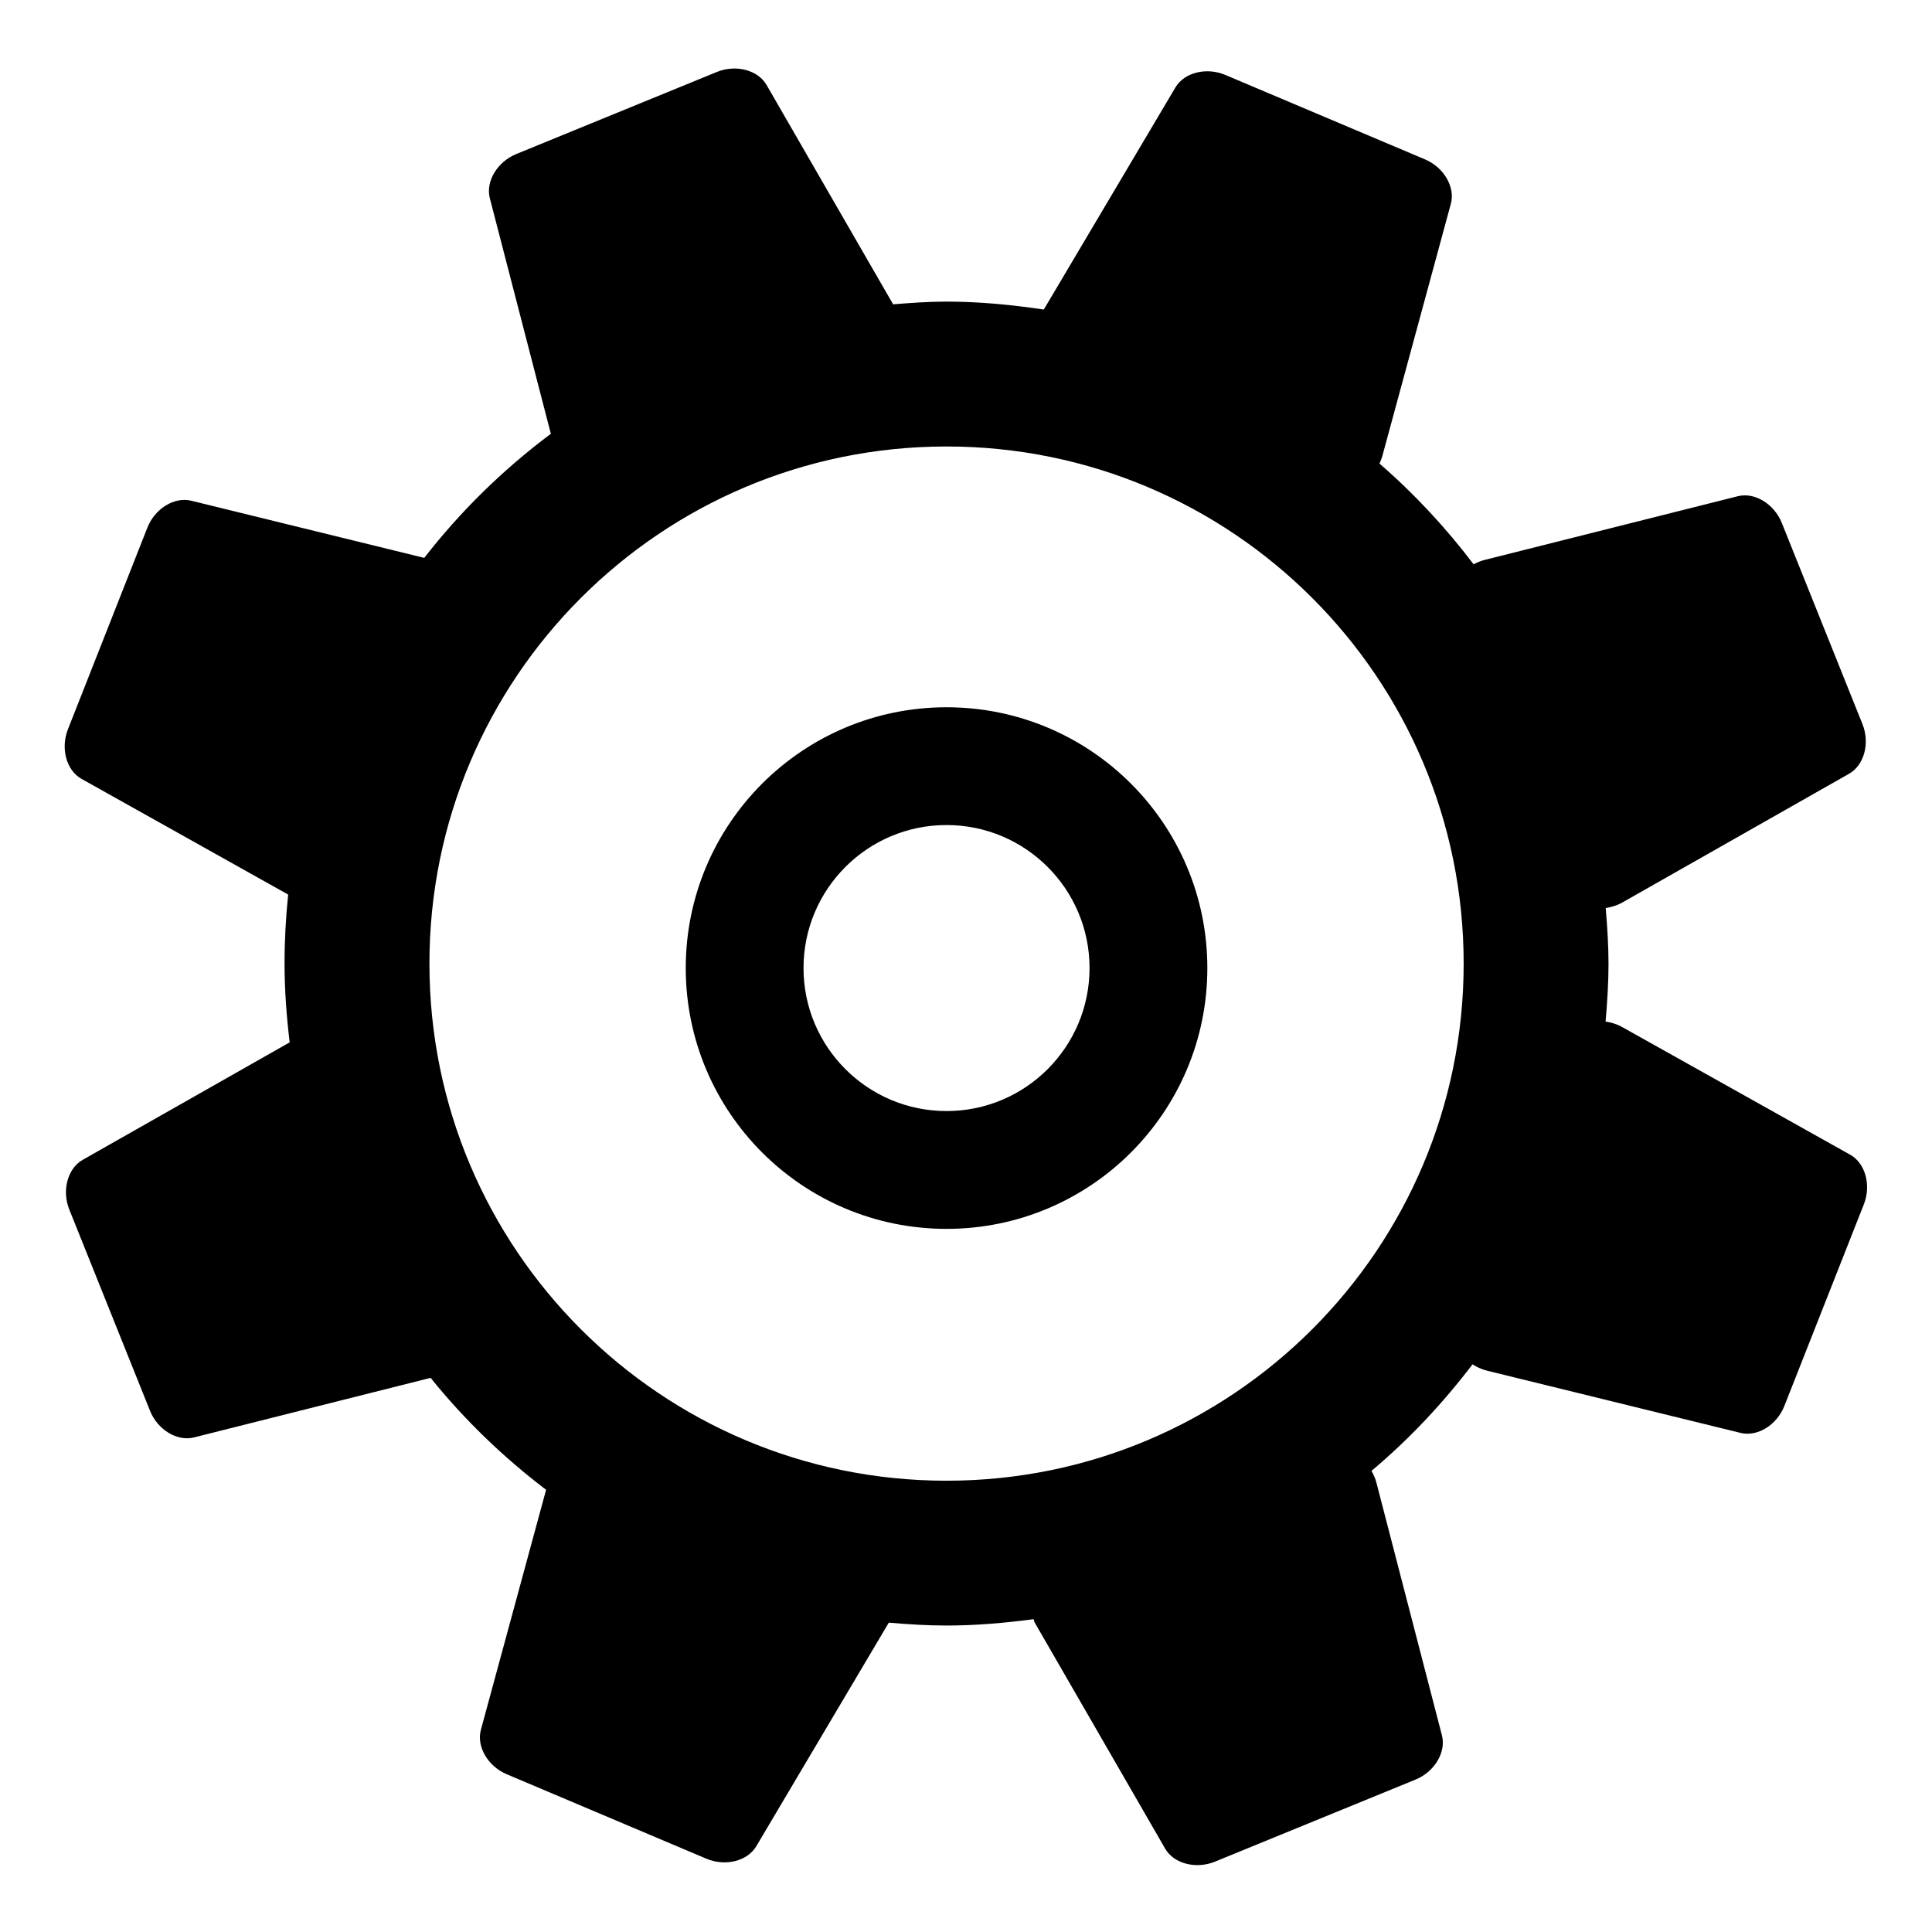 <svg class="icon" viewBox="0 0 1024 1024" xmlns="http://www.w3.org/2000/svg" width="200" height="200"><defs><style/></defs><path d="M980.658 612.035l-120.704-67.583c-2.923-1.643-5.96-2.578-8.96-3.018.88-10.143 1.549-20.344 1.549-30.715 0-9.933-.668-19.715-1.49-29.437 2.923-.478 5.883-1.28 8.71-2.885l120.304-68.308c8.023-4.547 11.117-16.257 7.086-26.284l-42.77-106.666c-4.03-10.028-14.364-16.389-23.304-14.135L786.928 296.76c-2.14.534-4.07 1.356-5.884 2.33-14.784-19.484-31.442-37.401-49.894-53.39.592-1.337 1.165-2.693 1.567-4.164l36.255-133.484c2.427-8.92-3.706-19.35-13.676-23.571L649.472 39.725c-9.971-4.222-21.738-1.357-26.456 6.59l-69.78 117.743c-16.867-2.483-34-4.202-51.556-4.202-9.55 0-18.949.688-28.309 1.433L406.305 45.054c-4.623-8.005-16.351-11.003-26.36-6.915l-106.34 43.514c-10.01 4.107-16.295 14.479-13.984 23.418l32.34 124.85c-25.214 18.853-47.793 40.916-67.105 65.768l-123.493-30.295c-8.96-2.216-19.274 4.202-23.248 14.27L35.997 386.556c-3.973 10.068-.84 21.758 7.22 26.266l109.51 61.316c-1.24 12.034-1.91 24.221-1.91 36.58 0 14.154 1.07 28.042 2.713 41.757L43.81 614.748c-8.023 4.565-11.117 16.294-7.086 26.322L79.51 747.735c4.012 10.029 14.327 16.37 23.286 14.135l125.441-31.576c17.88 22.216 38.491 42.044 61.202 59.33l-34.555 127.19c-2.427 8.9 3.725 19.369 13.696 23.572l105.825 44.774c9.971 4.204 21.718 1.339 26.437-6.609l70.237-118.507c10.106.879 20.267 1.527 30.601 1.527 15.682 0 31.002-1.375 46.131-3.362.287.573.268 1.223.613 1.797l69.13 119.807c4.62 8.023 16.369 11.003 26.378 6.915l106.34-43.514c10.01-4.088 16.275-14.44 13.984-23.419L729.546 785.9c-.591-2.312-1.547-4.375-2.636-6.304 19.943-16.714 37.765-35.759 53.561-56.464 2.294 1.452 4.834 2.655 7.717 3.362l134.325 32.97c8.979 2.215 19.255-4.183 23.227-14.25l42.139-106.895c3.973-10.067.84-21.777-7.22-26.284zM501.68 784.811c-151.363 0-274.073-122.71-274.073-274.092 0-151.364 122.71-274.074 274.073-274.074 151.382 0 274.092 122.71 274.092 274.074 0 151.381-122.71 274.092-274.092 274.092z"/><path d="M501.68 374.866c-76.331 0-138.22 61.89-138.22 138.221 0 76.35 61.889 138.24 138.22 138.24 76.35 0 138.24-61.89 138.24-138.24 0-76.331-61.89-138.22-138.24-138.22zm0 214.017c-41.852 0-75.795-33.945-75.795-75.796 0-41.852 33.944-75.795 75.795-75.795s75.796 33.944 75.796 75.795-33.943 75.796-75.796 75.796z"/></svg>